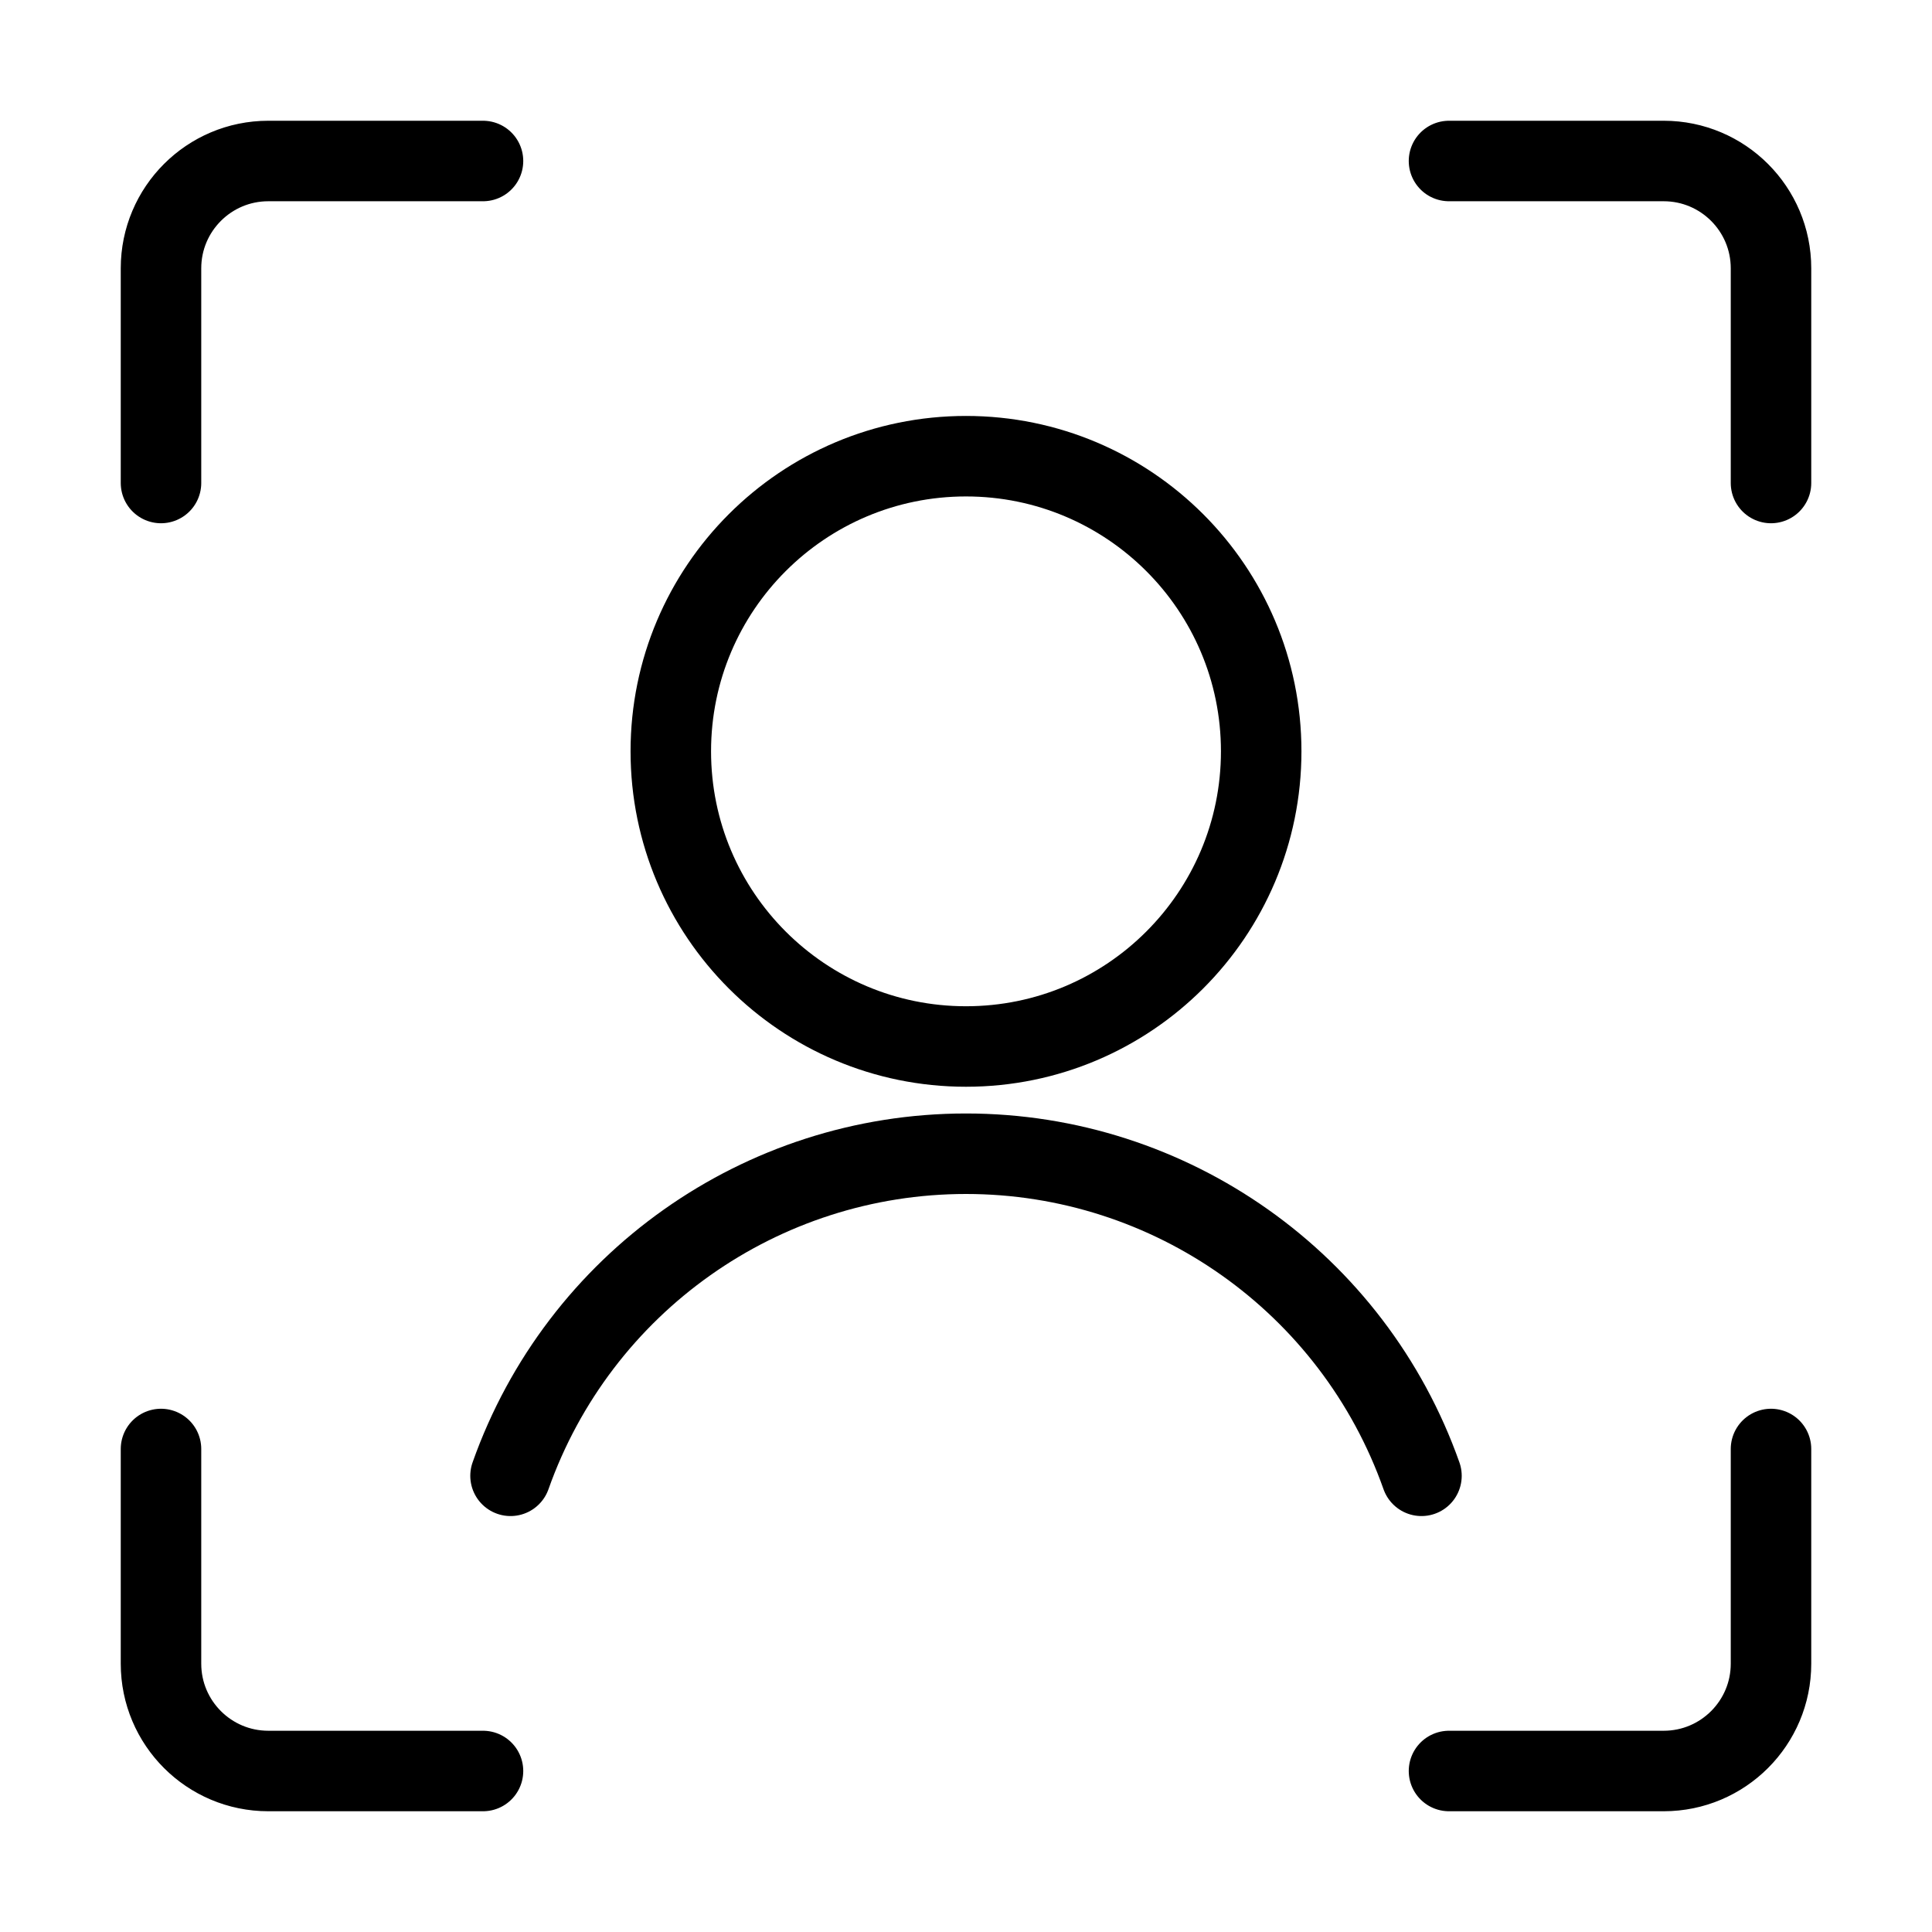 <svg viewBox="0 0 24 24" fill="none" xmlns="http://www.w3.org/2000/svg"><path d="M22 18V20.667C22 21.403 21.403 22 20.667 22H18" stroke="currentColor" stroke-linecap="round" stroke-linejoin="round"/><path d="M18 2H20.667C21.403 2 22 2.597 22 3.333V6" stroke="currentColor" stroke-linecap="round" stroke-linejoin="round"/><path d="M2 6V3.333C2 2.597 2.597 2 3.333 2H6" stroke="currentColor" stroke-linecap="round" stroke-linejoin="round"/><path d="M6 22H3.333C2.597 22 2 21.403 2 20.667V18" stroke="currentColor" stroke-linecap="round" stroke-linejoin="round"/><path clip-rule="evenodd" d="M12 13C14.025 13 15.667 11.358 15.667 9.333C15.667 7.308 14.025 5.667 12 5.667C9.975 5.667 8.333 7.308 8.333 9.333C8.333 11.358 9.975 13 12 13Z" stroke="currentColor" stroke-linecap="round" stroke-linejoin="round"/><path d="M17.658 18.333C16.81 15.936 14.543 14.332 12 14.332C9.457 14.332 7.19 15.936 6.342 18.333" stroke="currentColor" stroke-linecap="round" stroke-linejoin="round"/></svg>